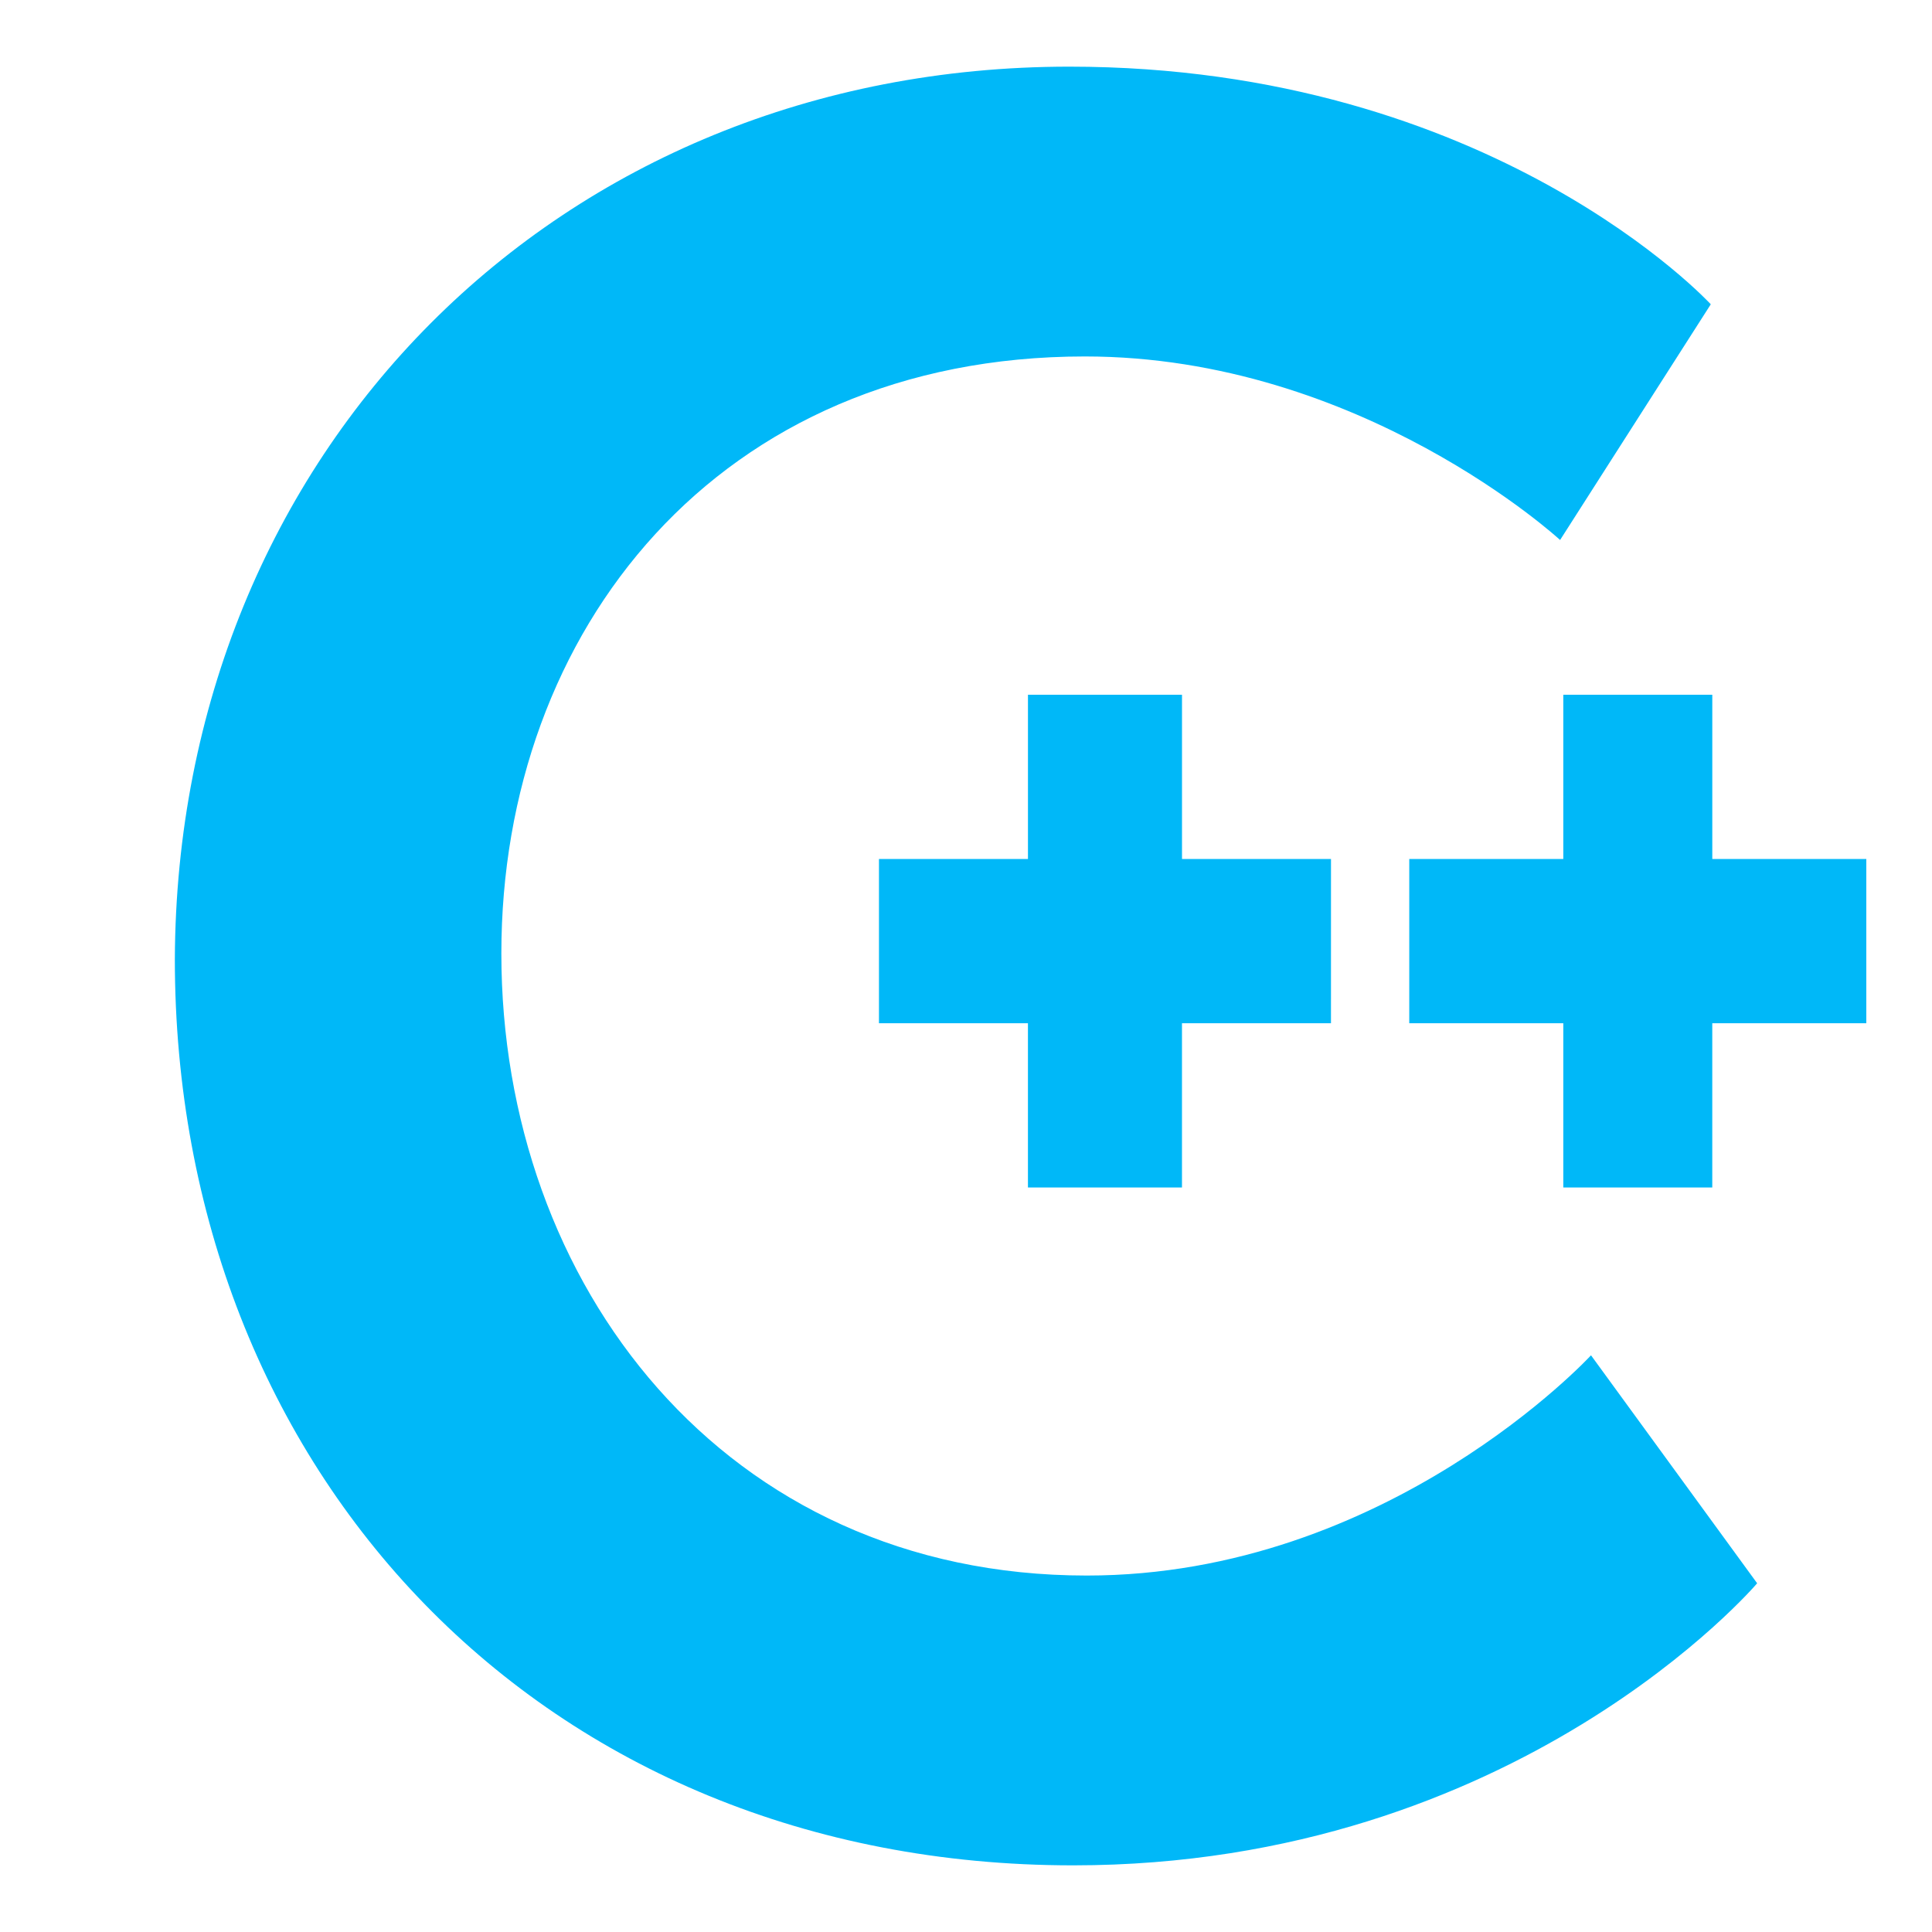 <?xml version="1.0" encoding="UTF-8" standalone="no"?>
<svg
   id="Layer_1"
   viewBox="0 0 100 100"
   version="1.1"
   sodipodi:docname="mime-cpp.svg"
   inkscape:version="1.1 (c68e22c387, 2021-05-23)"
   xmlns:inkscape="http://www.inkscape.org/namespaces/inkscape"
   xmlns:sodipodi="http://sodipodi.sourceforge.net/DTD/sodipodi-0.dtd"
   xmlns="http://www.w3.org/2000/svg"
   xmlns:svg="http://www.w3.org/2000/svg">
  <defs
     id="defs34099" />
  <sodipodi:namedview
     id="namedview34097"
     pagecolor="#505050"
     bordercolor="#eeeeee"
     borderopacity="1"
     inkscape:pageshadow="0"
     inkscape:pageopacity="0"
     inkscape:pagecheckerboard="0"
     showgrid="false"
     inkscape:zoom="8.73"
     inkscape:cx="9.8510882"
     inkscape:cy="50.114548"
     inkscape:window-width="1664"
     inkscape:window-height="1111"
     inkscape:window-x="1090"
     inkscape:window-y="118"
     inkscape:window-maximized="0"
     inkscape:current-layer="Layer_1" />
  <style
     id="style34090">.st0{fill:#1d88e5}</style>
  <path
     class="st0"
     d="m 68.891,52.962 h -7.712 v 8.501 H 53.206 V 52.962 H 45.495 V 44.461 h 7.712 v -8.501 h 7.973 v 8.501 h 7.712 z m 27.709,0 h -7.973 v 8.501 H 80.916 V 52.962 H 72.943 V 44.461 h 7.973 v -8.501 h 7.712 V 44.461 H 96.6 Z"
     id="path34094"
     style="fill:#00b8f8;stroke-width:1.361" />
  <path
     d="M 55.35,3.45 C 77.25,3.45 88.55,15.75 88.55,15.75 l -7.8,12.2 c 0,0 -10.3,-9.5 -24.6,-9.5 -19,0 -30.2,14.2 -30.2,30.9 0,17.1 11.5,32.2 30.3,32.2 15.6,0 26.1,-11.4 26.1,-11.4 l 8.6,11.8 c 0,0 -12.4,14.6 -35.4,14.6 -27.5,0 -46.5,-20.4 -46.5,-46.9 0.1,-26.2 19.8,-46.2 46.3,-46.2 z"
     fill="#1d88e5"
     stroke="#1d88e5"
     stroke-width="1.75"
     stroke-miterlimit="10"
     id="path29620"
     style="fill:#00b8f8;fill-opacity:1;stroke:none" />
</svg>

